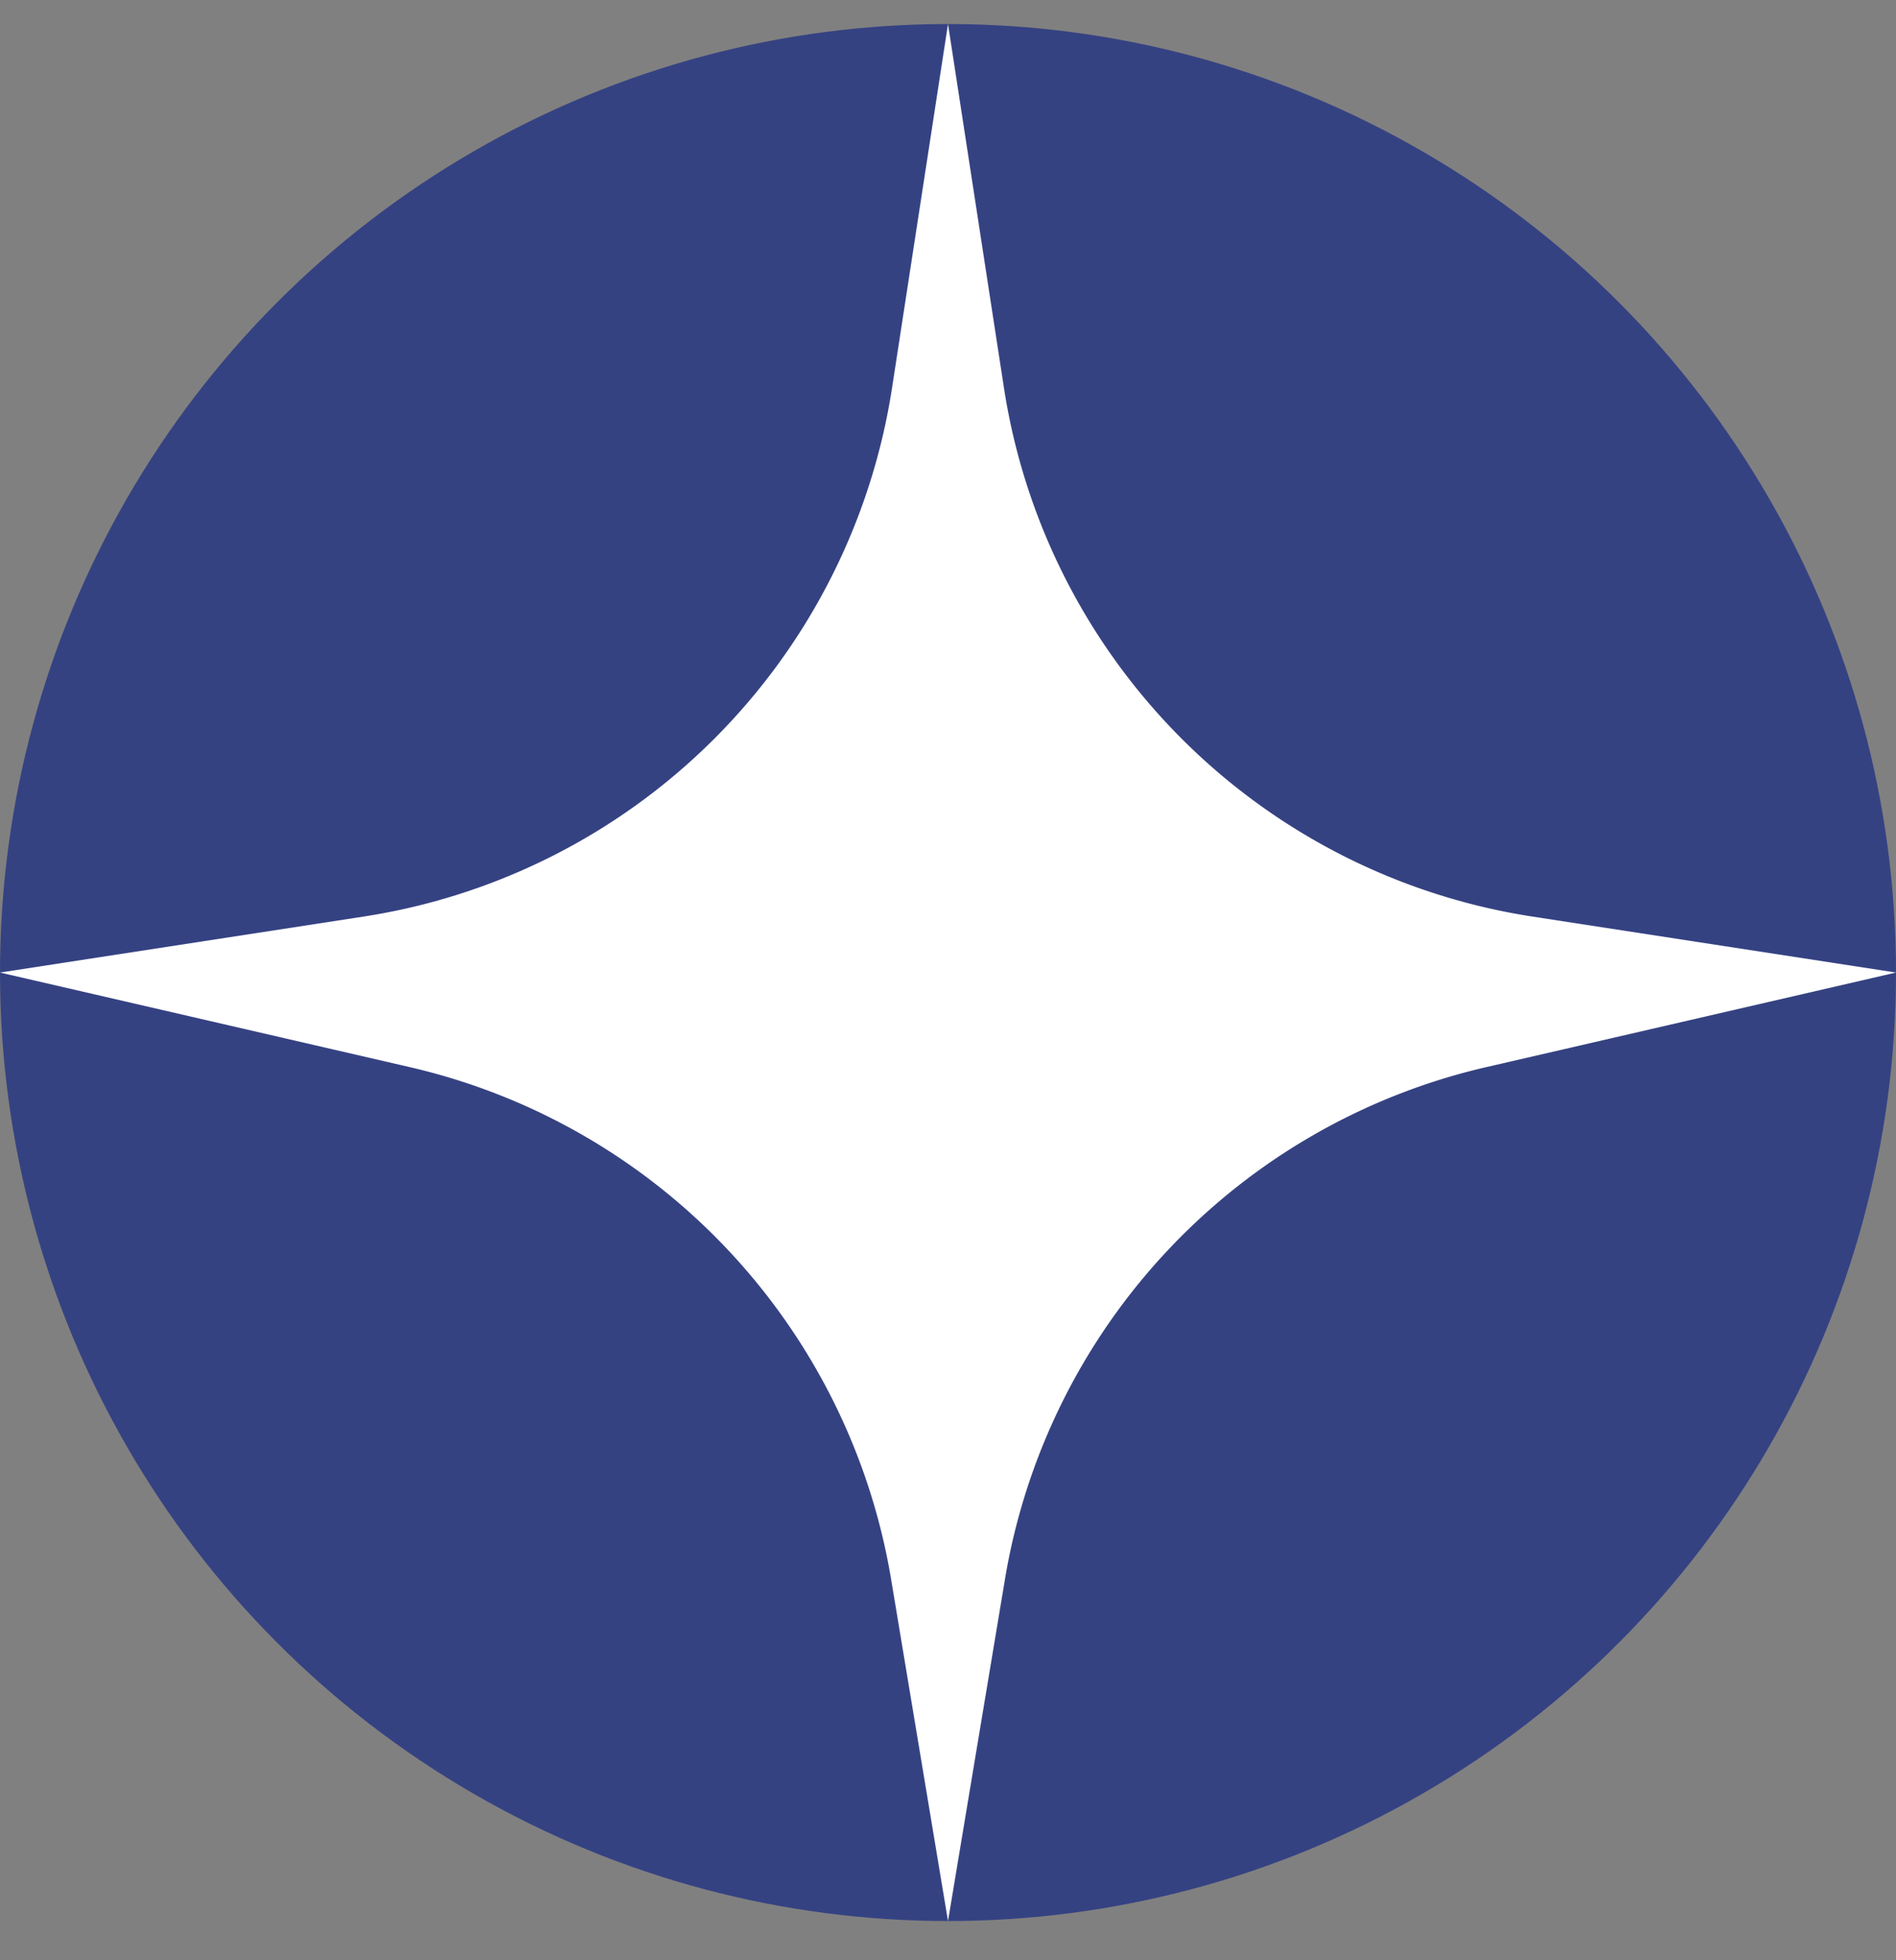 <svg width="30" height="31" fill="none" xmlns="http://www.w3.org/2000/svg"><rect width="100%" height="100%" fill="#808080" stroke="none"/><circle cx="15" cy="15.38" r="15" fill="#162884" fill-opacity=".7"/><path d="M0 15.38l5.752-.885a10 10 0 008.363-8.363L15 .38l.885 5.752a10 10 0 008.363 8.363L30 15.38l-6.484 1.496a10 10 0 00-7.615 8.1L15 30.38l-.9-5.404a10 10 0 00-7.616-8.1L0 15.38z" fill="#fff"/></svg>